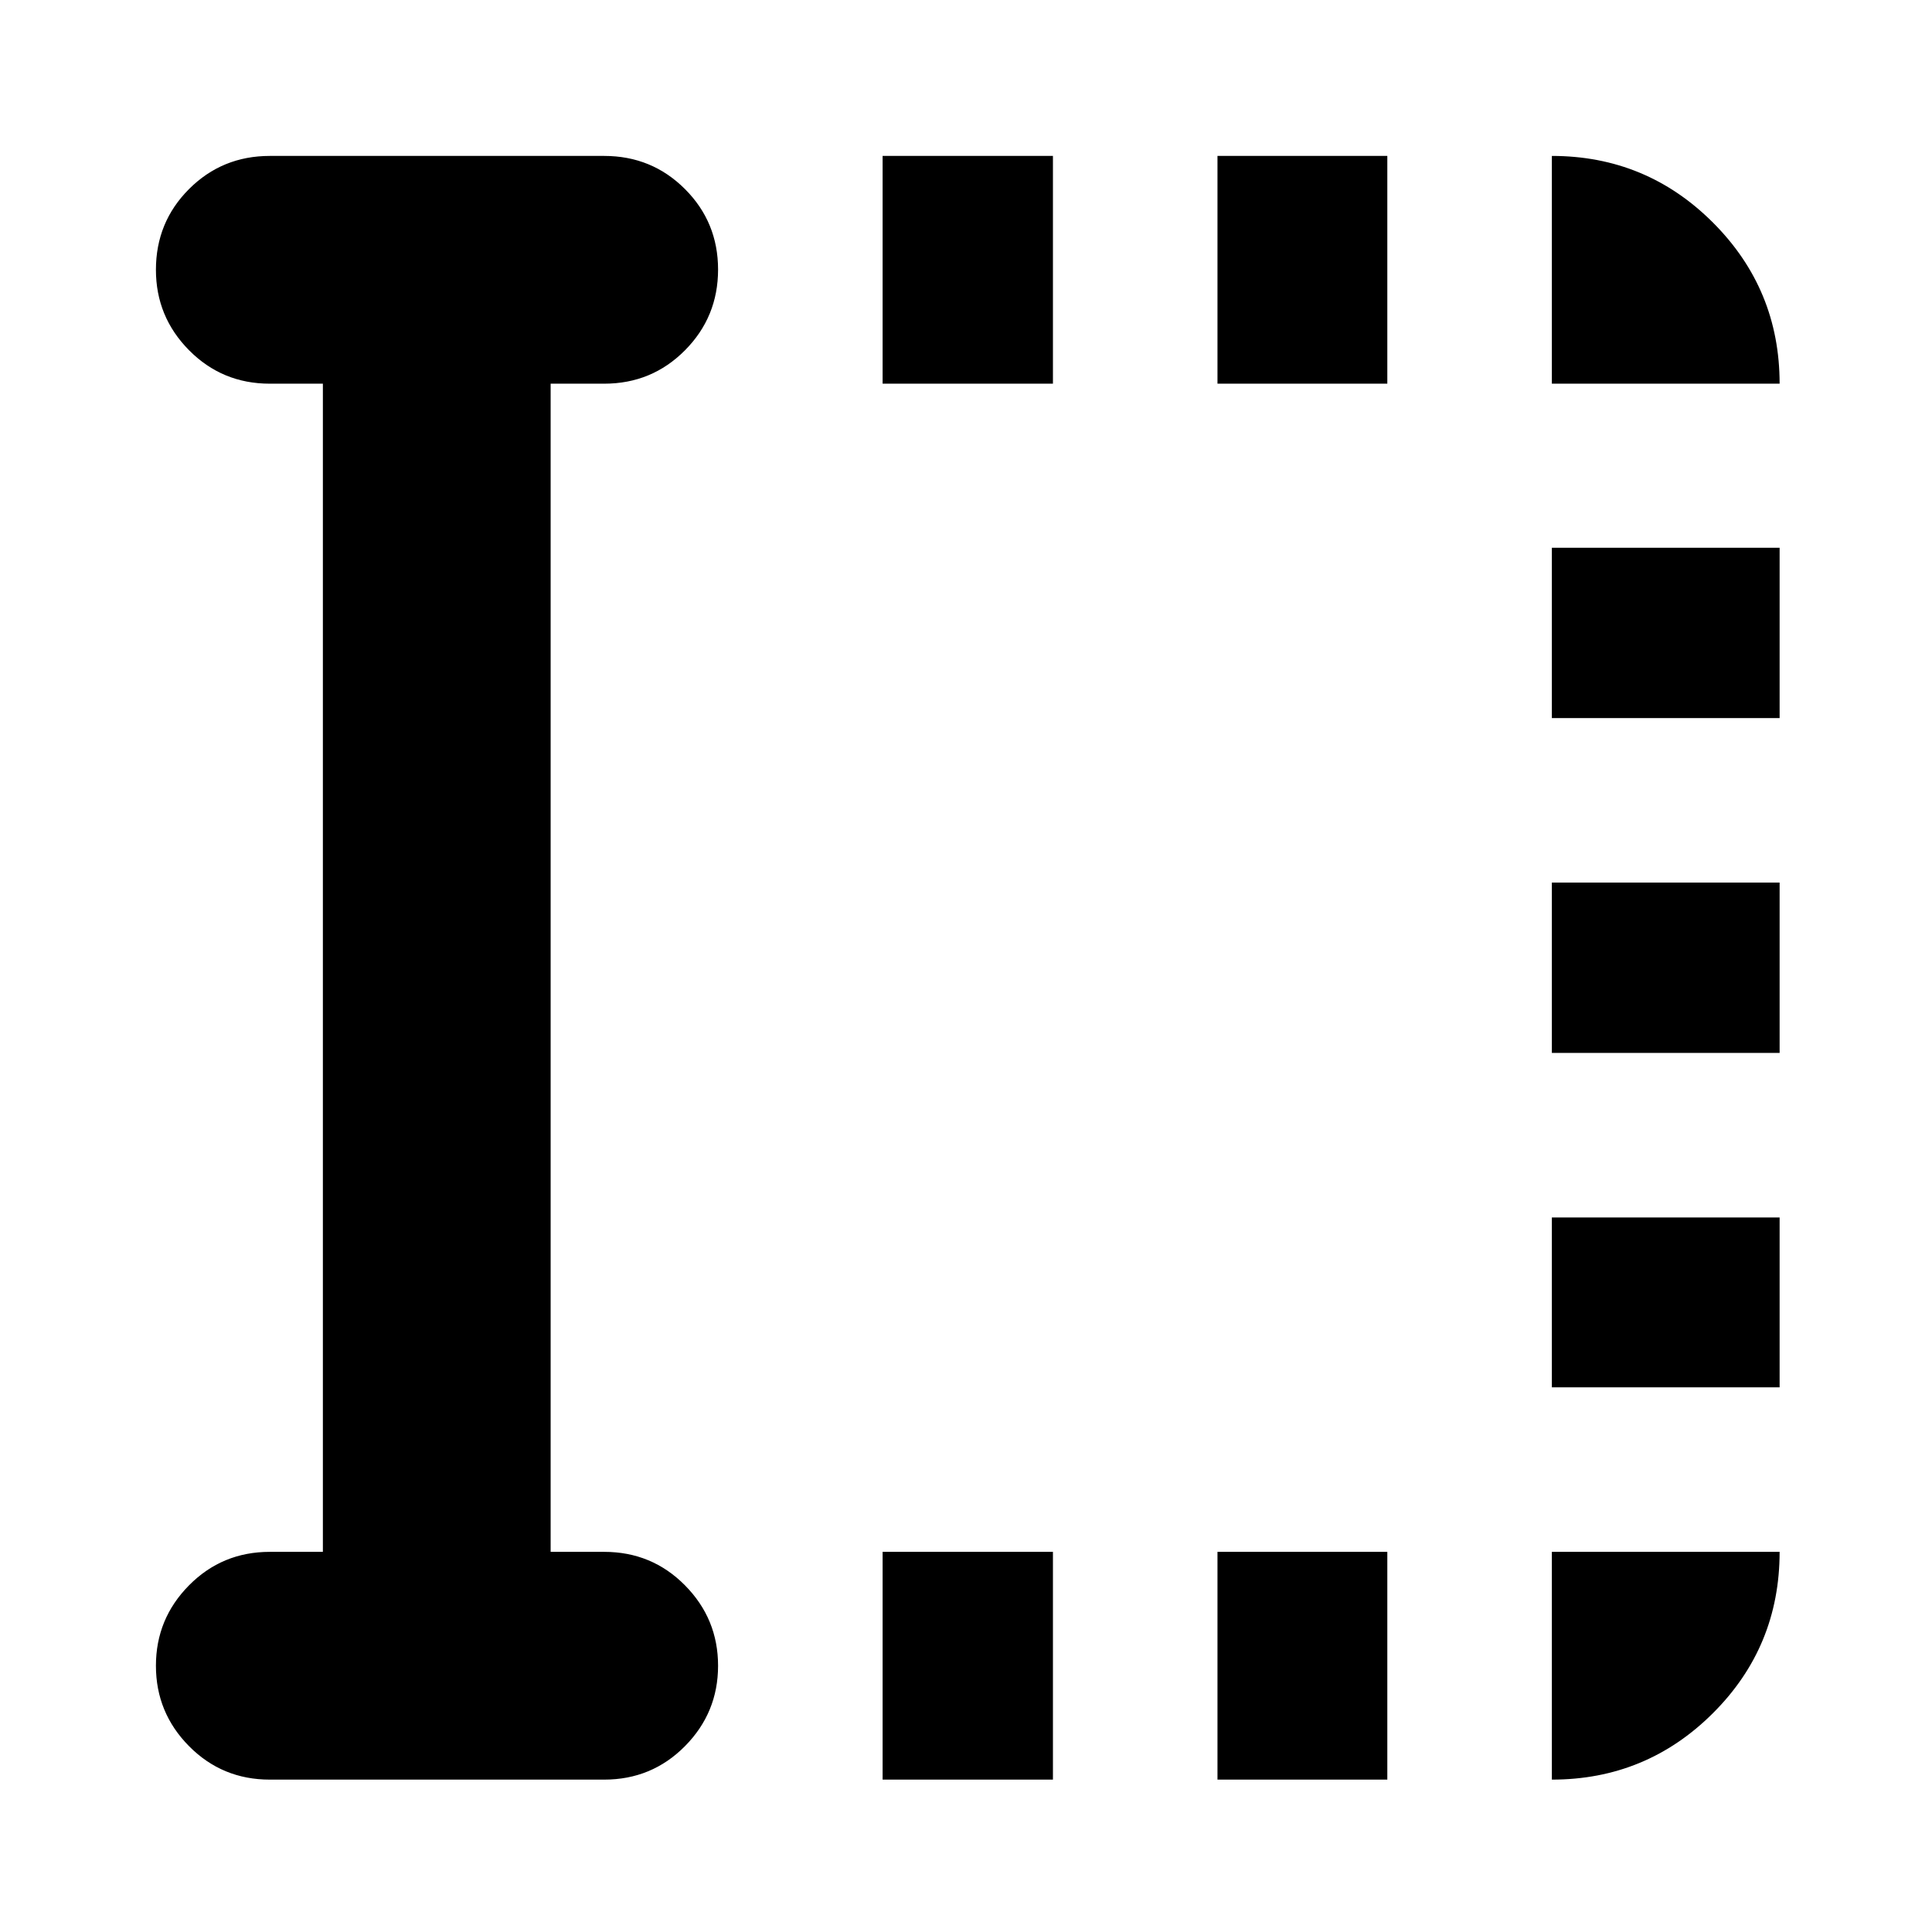 <svg xmlns="http://www.w3.org/2000/svg" height="24" viewBox="0 96 960 960" width="24"><path d="M438.565 980.283V867.109h84.631v113.174h-84.631Zm0-693.631V173.478h84.631v113.174h-84.631Zm166.392 693.631V867.109h84.391v113.174h-84.391Zm0-693.631V173.478h84.391v113.174h-84.391Zm166.152 498.696v-84.391h113.174v84.391H771.109Zm0-166.152v-84.631h113.174v84.631H771.109Zm0-166.392v-84.63h113.174v84.63H771.109ZM160.435 867.109V286.652h-26.37q-23.674 0-40.13-16.624-16.457-16.624-16.457-39.963 0-23.674 16.457-40.13 16.456-16.457 40.13-16.457h166.152q23.674 0 40.131 16.457 16.456 16.456 16.456 40.01 0 23.555-16.456 40.131-16.457 16.576-40.131 16.576h-26.608v580.457h26.608q23.674 0 40.131 16.624 16.456 16.624 16.456 39.963 0 23.339-16.456 39.963-16.457 16.624-40.131 16.624H134.065q-23.674 0-40.13-16.624-16.457-16.624-16.457-39.963 0-23.339 16.457-39.963 16.456-16.624 40.13-16.624h26.37Zm610.674-580.457V173.478q46.929 0 80.052 33.122 33.122 33.123 33.122 80.052H771.109Zm0 693.631V867.109h113.174q0 47.109-33.122 80.141-33.123 33.033-80.052 33.033Z"/></svg>